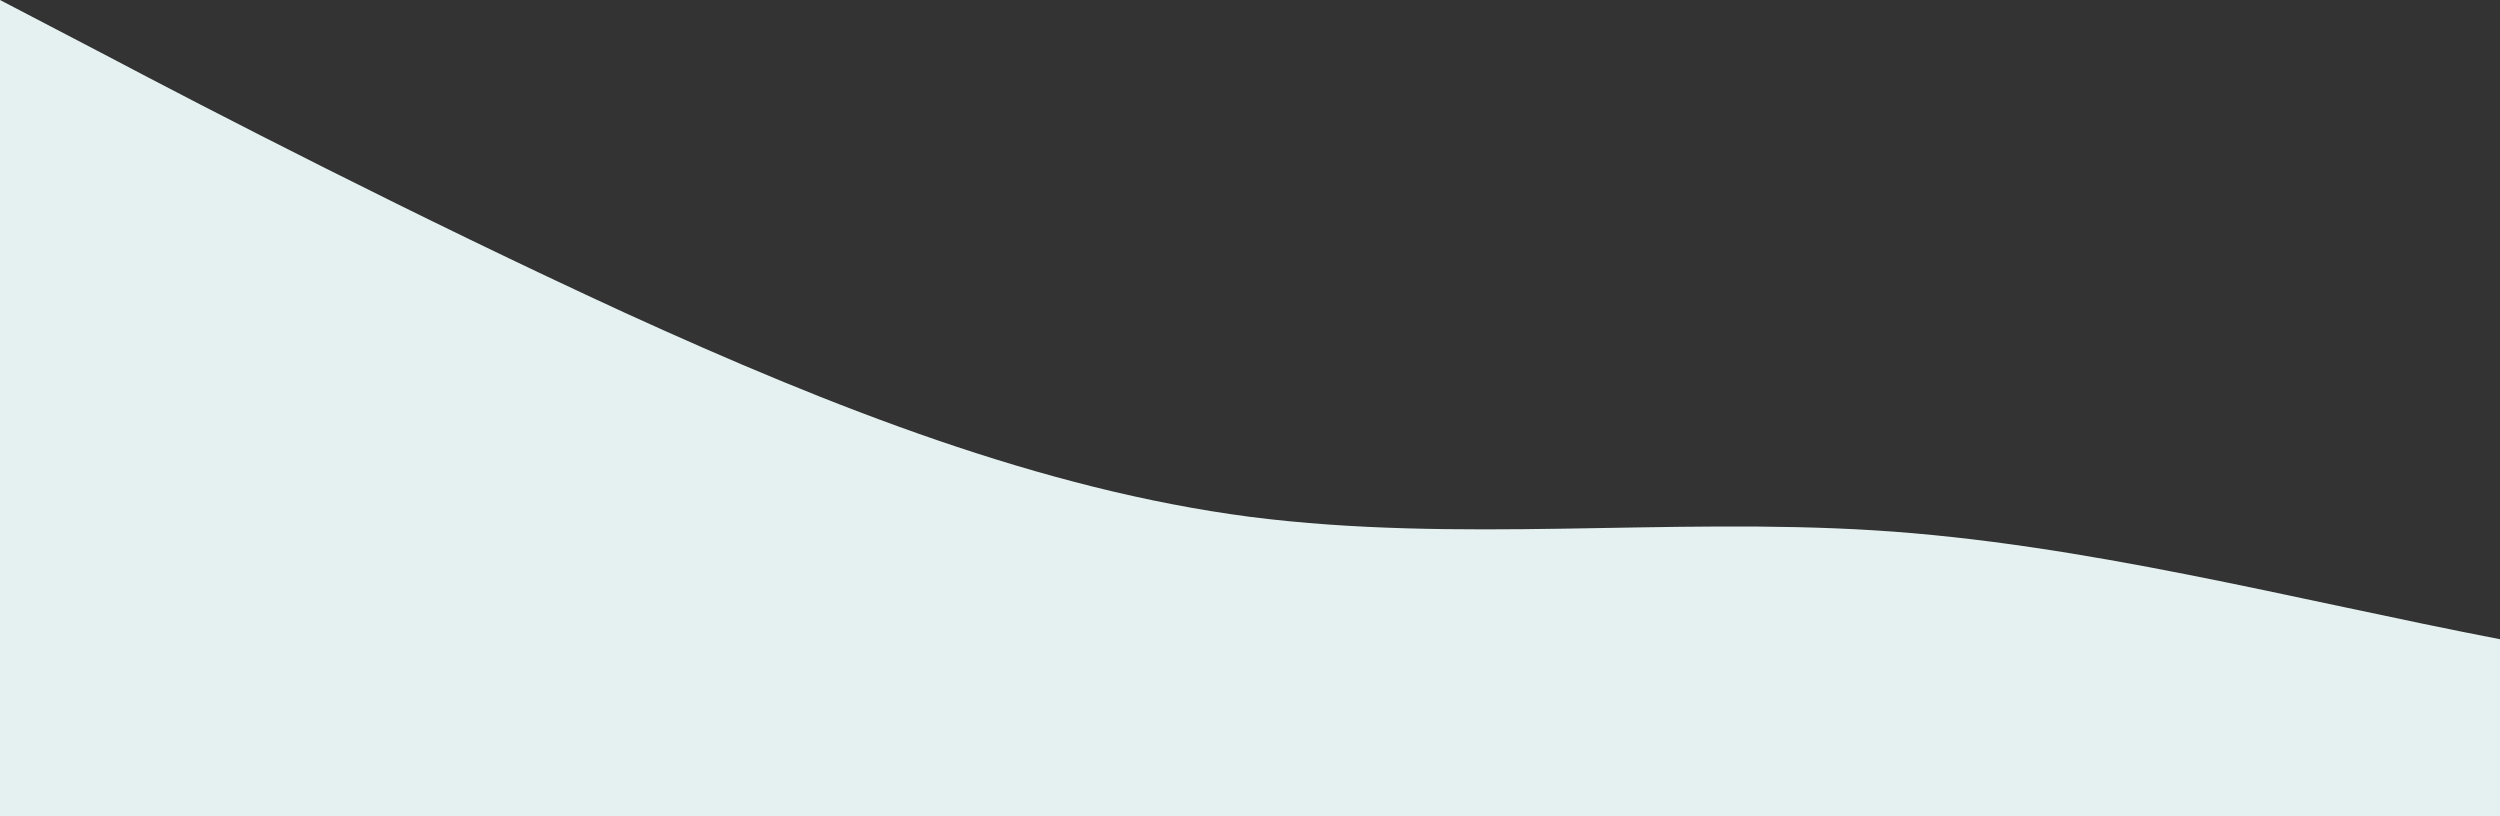 <?xml version="1.0" standalone="no"?>
<svg xmlns:xlink="http://www.w3.org/1999/xlink" id="wave" style="transform:rotate(0deg); transition: 0.3s" viewBox="0 0 1440 470" version="1.1" xmlns="http://www.w3.org/2000/svg"><rect x="0" y="0" width="1440" height="470" fill="#333333" stroke="none"/><defs><linearGradient id="sw-gradient-0" x1="0" x2="0" y1="1" y2="0"><stop stop-color="rgba(228, 241, 240, 1)" offset="0%"/><stop stop-color="rgba(228, 241, 240, 1)" offset="100%"/></linearGradient></defs><path style="transform:translate(0, 0px); opacity:1" fill="url(#sw-gradient-0)" d="M0,0L60,31.3C120,63,240,125,360,180.2C480,235,600,282,720,297.7C840,313,960,298,1080,305.5C1200,313,1320,345,1440,368.2C1560,392,1680,407,1800,360.3C1920,313,2040,204,2160,156.7C2280,110,2400,125,2520,172.3C2640,219,2760,298,2880,344.7C3000,392,3120,407,3240,344.7C3360,282,3480,141,3600,78.3C3720,16,3840,31,3960,31.3C4080,31,4200,16,4320,39.2C4440,63,4560,125,4680,180.2C4800,235,4920,282,5040,321.2C5160,360,5280,392,5400,407.3C5520,423,5640,423,5760,360.3C5880,298,6000,172,6120,172.3C6240,172,6360,298,6480,329C6600,360,6720,298,6840,282C6960,266,7080,298,7200,321.2C7320,345,7440,360,7560,313.3C7680,266,7800,157,7920,133.2C8040,110,8160,172,8280,195.8C8400,219,8520,204,8580,195.8L8640,188L8640,470L8580,470C8520,470,8400,470,8280,470C8160,470,8040,470,7920,470C7800,470,7680,470,7560,470C7440,470,7320,470,7200,470C7080,470,6960,470,6840,470C6720,470,6600,470,6480,470C6360,470,6240,470,6120,470C6000,470,5880,470,5760,470C5640,470,5520,470,5400,470C5280,470,5160,470,5040,470C4920,470,4800,470,4680,470C4560,470,4440,470,4320,470C4200,470,4080,470,3960,470C3840,470,3720,470,3600,470C3480,470,3360,470,3240,470C3120,470,3000,470,2880,470C2760,470,2640,470,2520,470C2400,470,2280,470,2160,470C2040,470,1920,470,1800,470C1680,470,1560,470,1440,470C1320,470,1200,470,1080,470C960,470,840,470,720,470C600,470,480,470,360,470C240,470,120,470,60,470L0,470Z"/></svg>